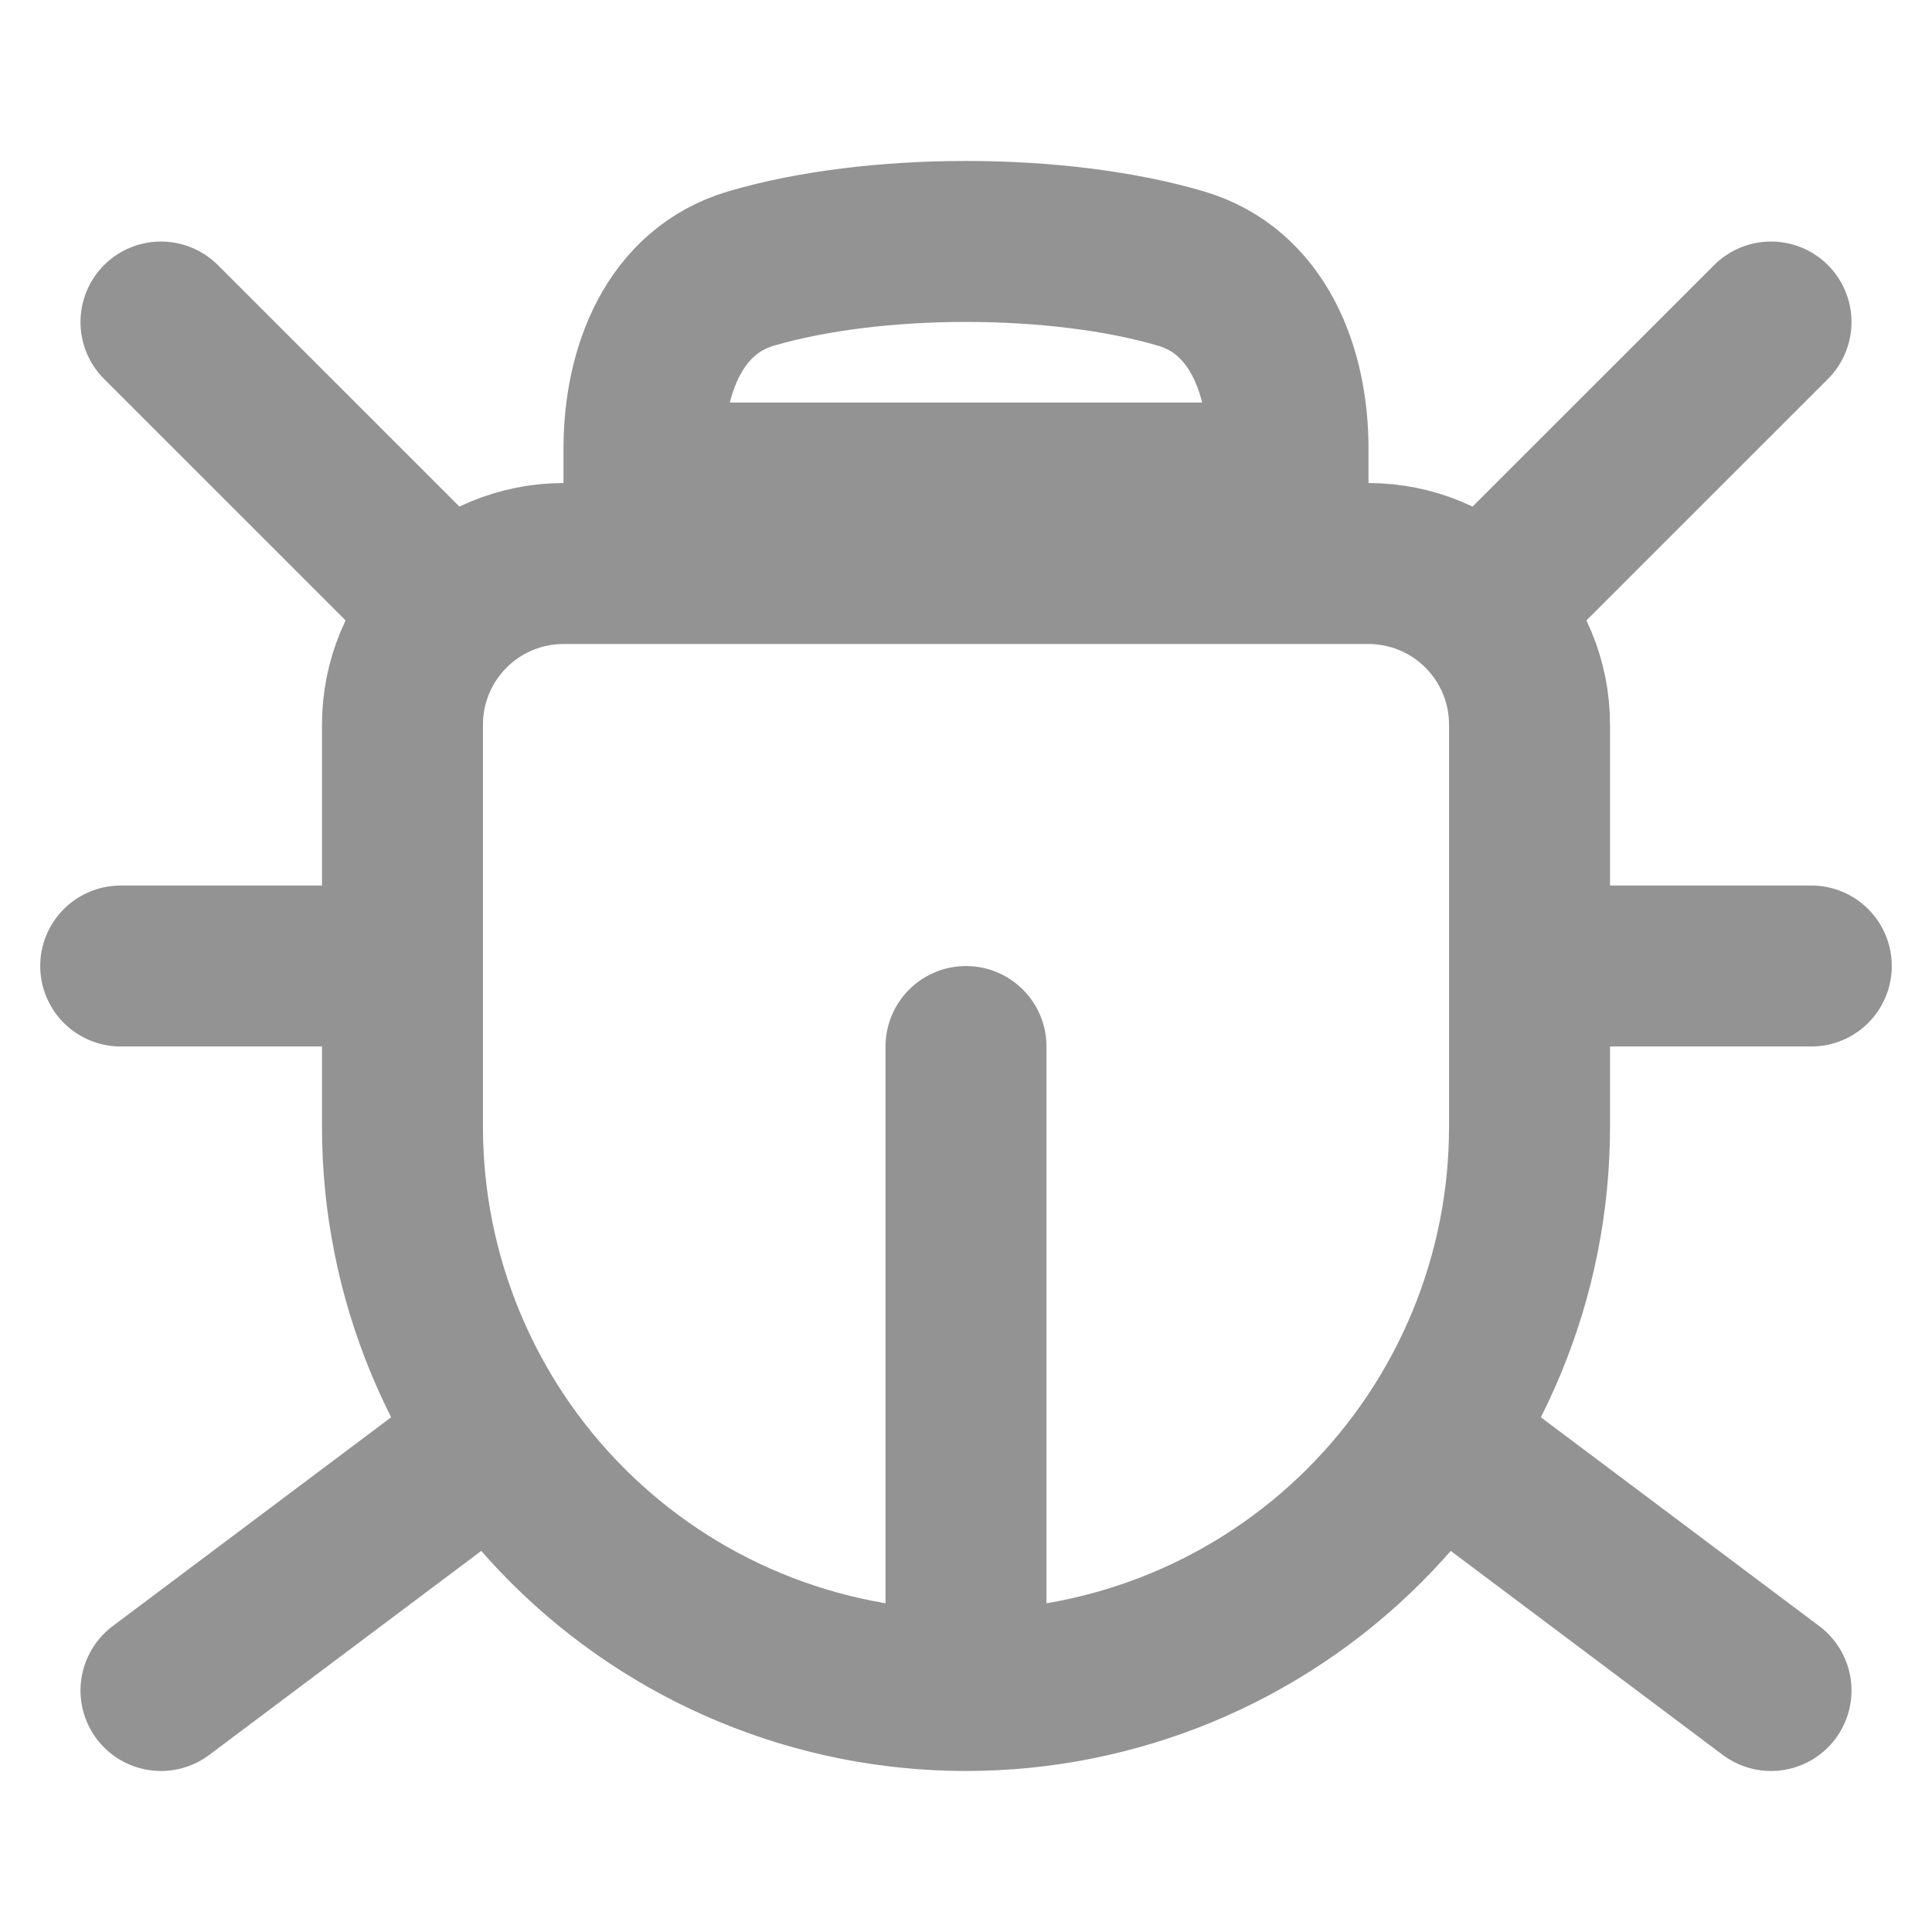 <svg width="25" height="25" viewBox="0 0 25 25" fill="none" xmlns="http://www.w3.org/2000/svg">
<path d="M12.5 13.542V21.875M5.208 9.375C5.208 8.822 5.428 8.293 5.819 7.902C6.209 7.511 6.739 7.292 7.292 7.292H17.708C18.261 7.292 18.791 7.511 19.181 7.902C19.572 8.293 19.792 8.822 19.792 9.375V14.583C19.792 16.517 19.023 18.372 17.656 19.739C16.288 21.107 14.434 21.875 12.5 21.875V21.875C10.566 21.875 8.711 21.107 7.344 19.739C5.977 18.372 5.208 16.517 5.208 14.583V9.375ZM8.333 6.25V5.807C8.333 4.785 8.733 3.766 9.715 3.476C11.303 3.007 13.697 3.007 15.285 3.476C16.267 3.766 16.667 4.785 16.667 5.807V6.25H8.333ZM19.271 7.812L22.917 4.167L19.271 7.812ZM5.729 7.812L2.083 4.167L5.729 7.812ZM6.25 18.75L2.083 21.875L6.25 18.75ZM5.208 12.5H1.562H5.208ZM23.438 12.5H19.792H23.438ZM18.75 18.75L22.917 21.875L18.75 18.75Z" stroke="#939393" stroke-width="2.083" stroke-linecap="round" stroke-linejoin="round"/>
</svg>
